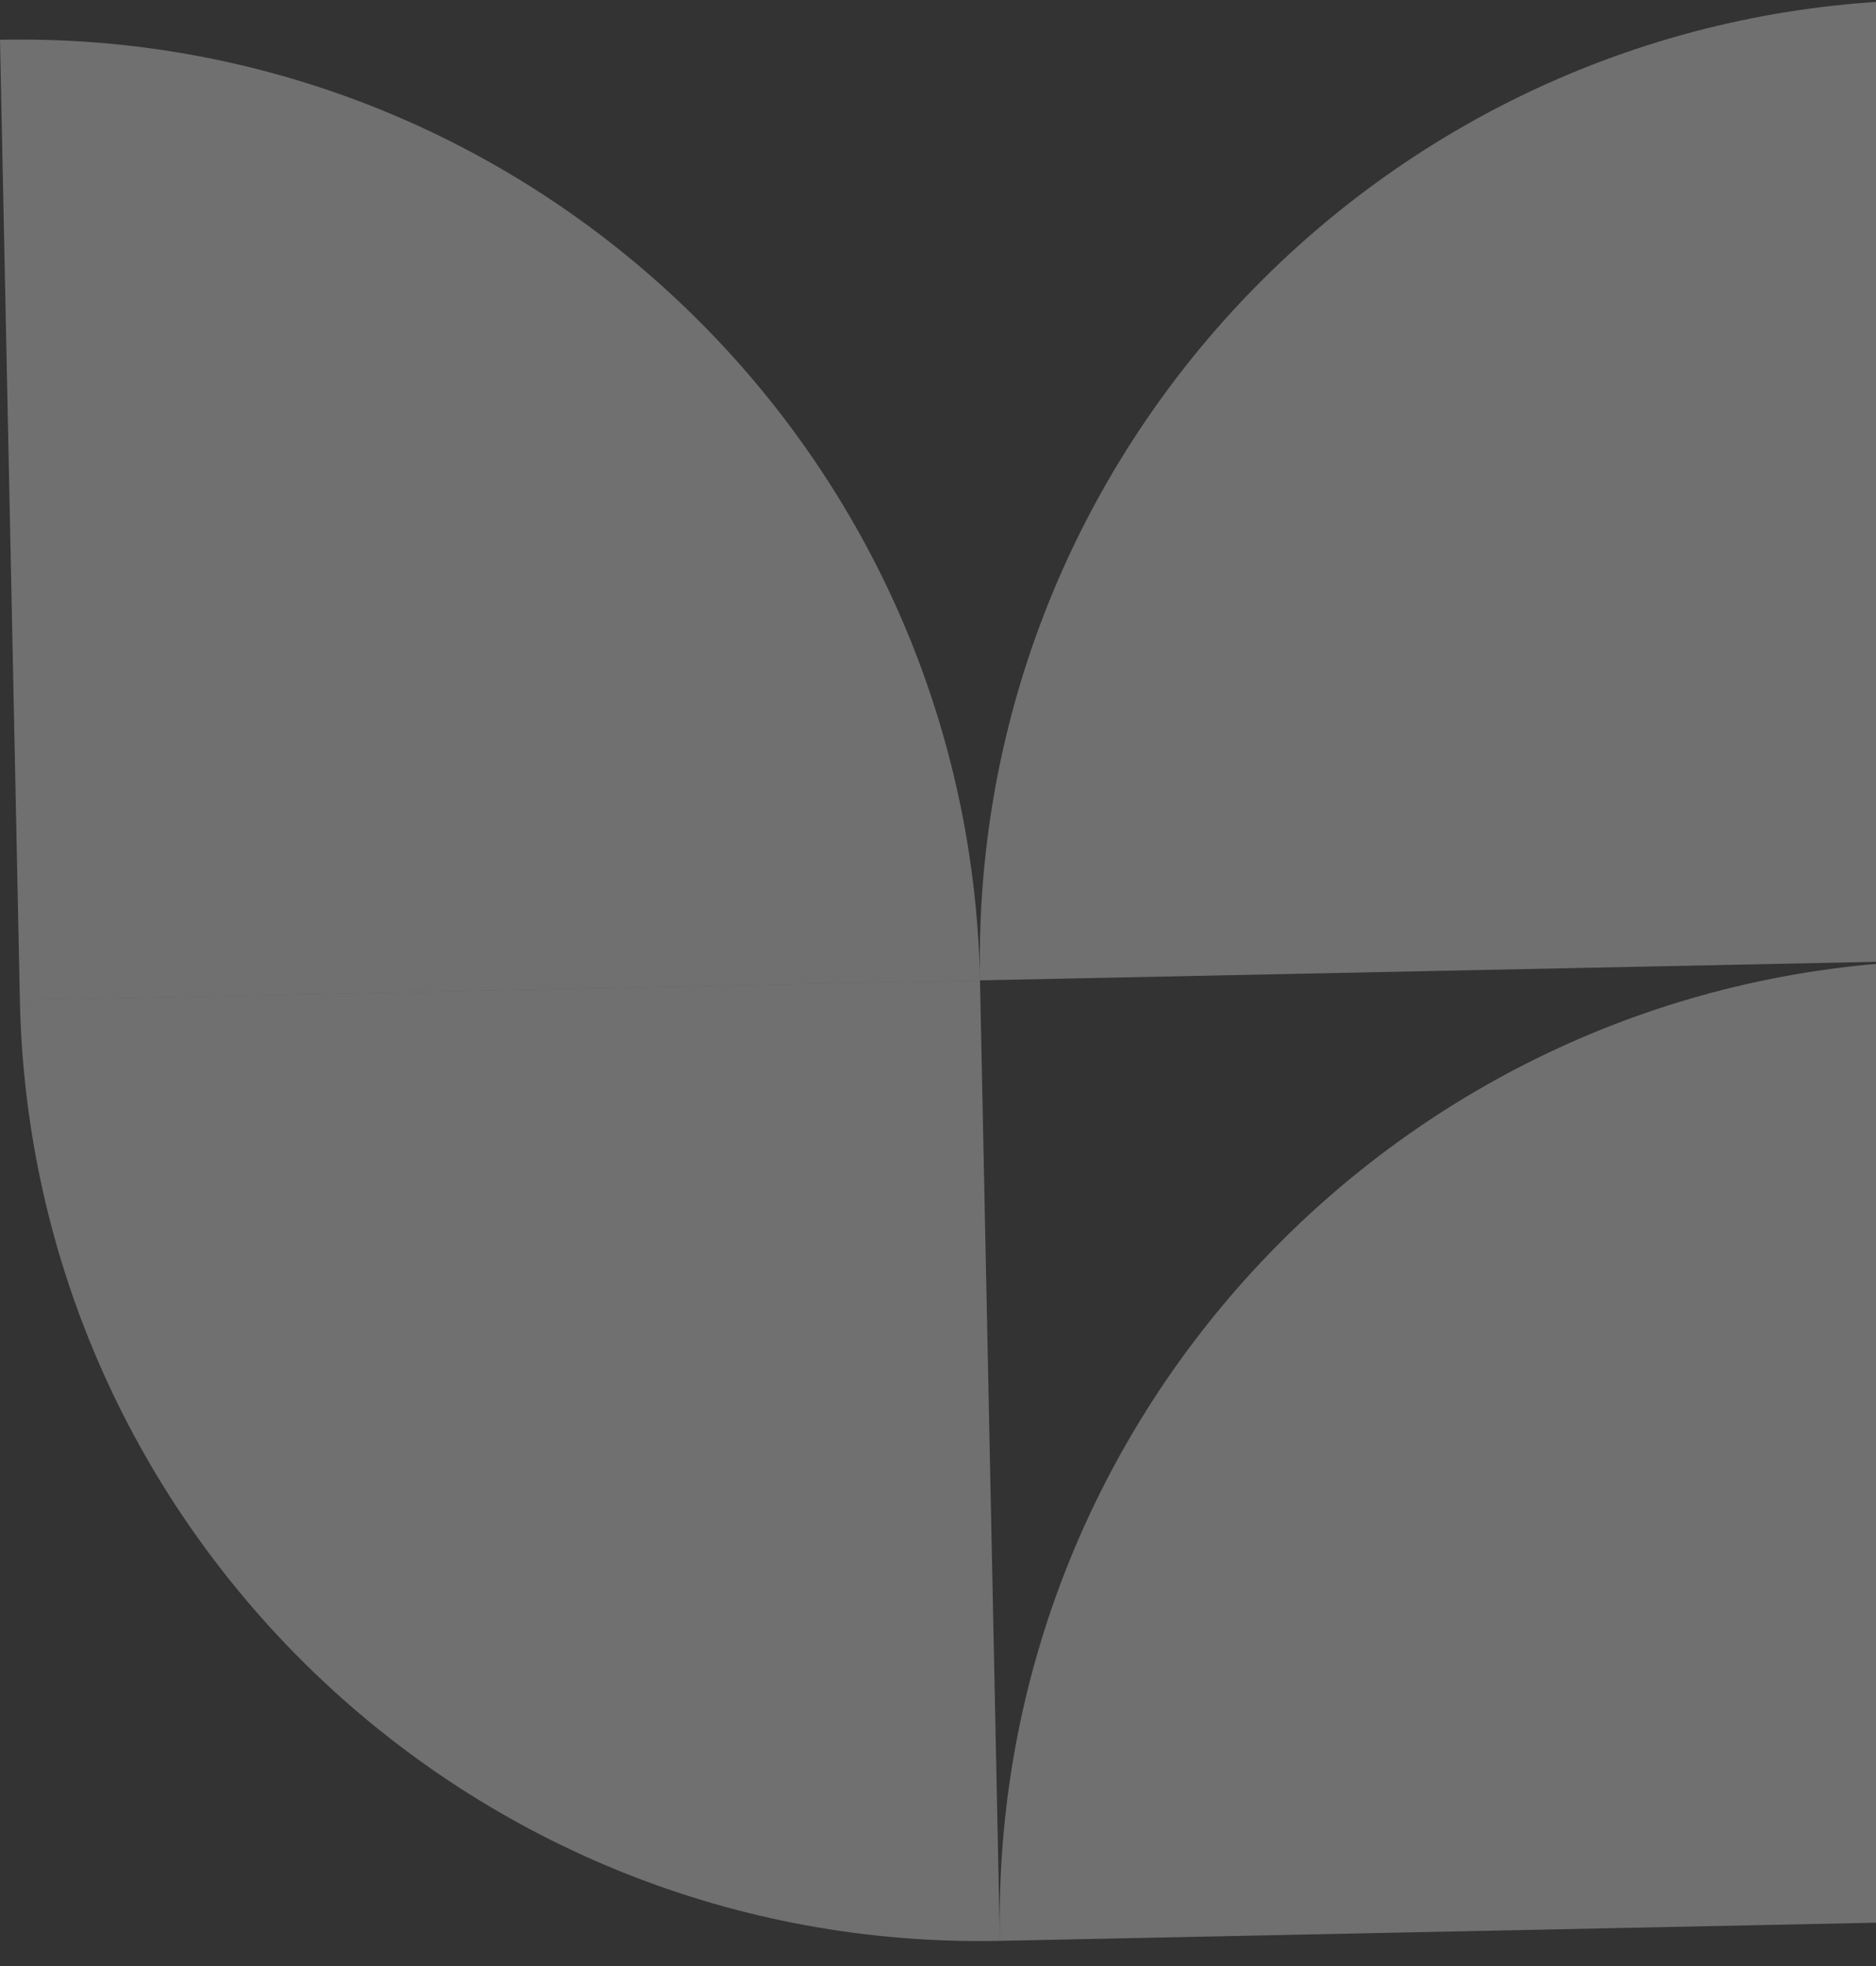 <svg width="126" height="132" viewBox="0 0 126 132" fill="none" xmlns="http://www.w3.org/2000/svg">
<rect x="0" y="0" width="126" height="132" fill="#333333" stroke="none"/>
<path d="M67.156 130.308C31.541 131.045 2.072 102.771 1.335 67.157L65.821 65.822L67.156 130.308Z" fill="white" fill-opacity="0.3"/>
<path d="M0 2.67C35.615 1.933 65.084 30.207 65.822 65.821L1.335 67.157L0 2.67Z" fill="white" fill-opacity="0.3"/>
<path d="M128.973 1.34949e-05C93.358 0.737 65.084 30.207 65.822 65.821L130.308 64.486L128.973 1.34949e-05Z" fill="white" fill-opacity="0.3"/>
<path d="M130.307 64.486C94.693 65.224 66.419 94.693 67.156 130.308L131.643 128.973L130.307 64.486Z" fill="white" fill-opacity="0.3"/>
</svg>
